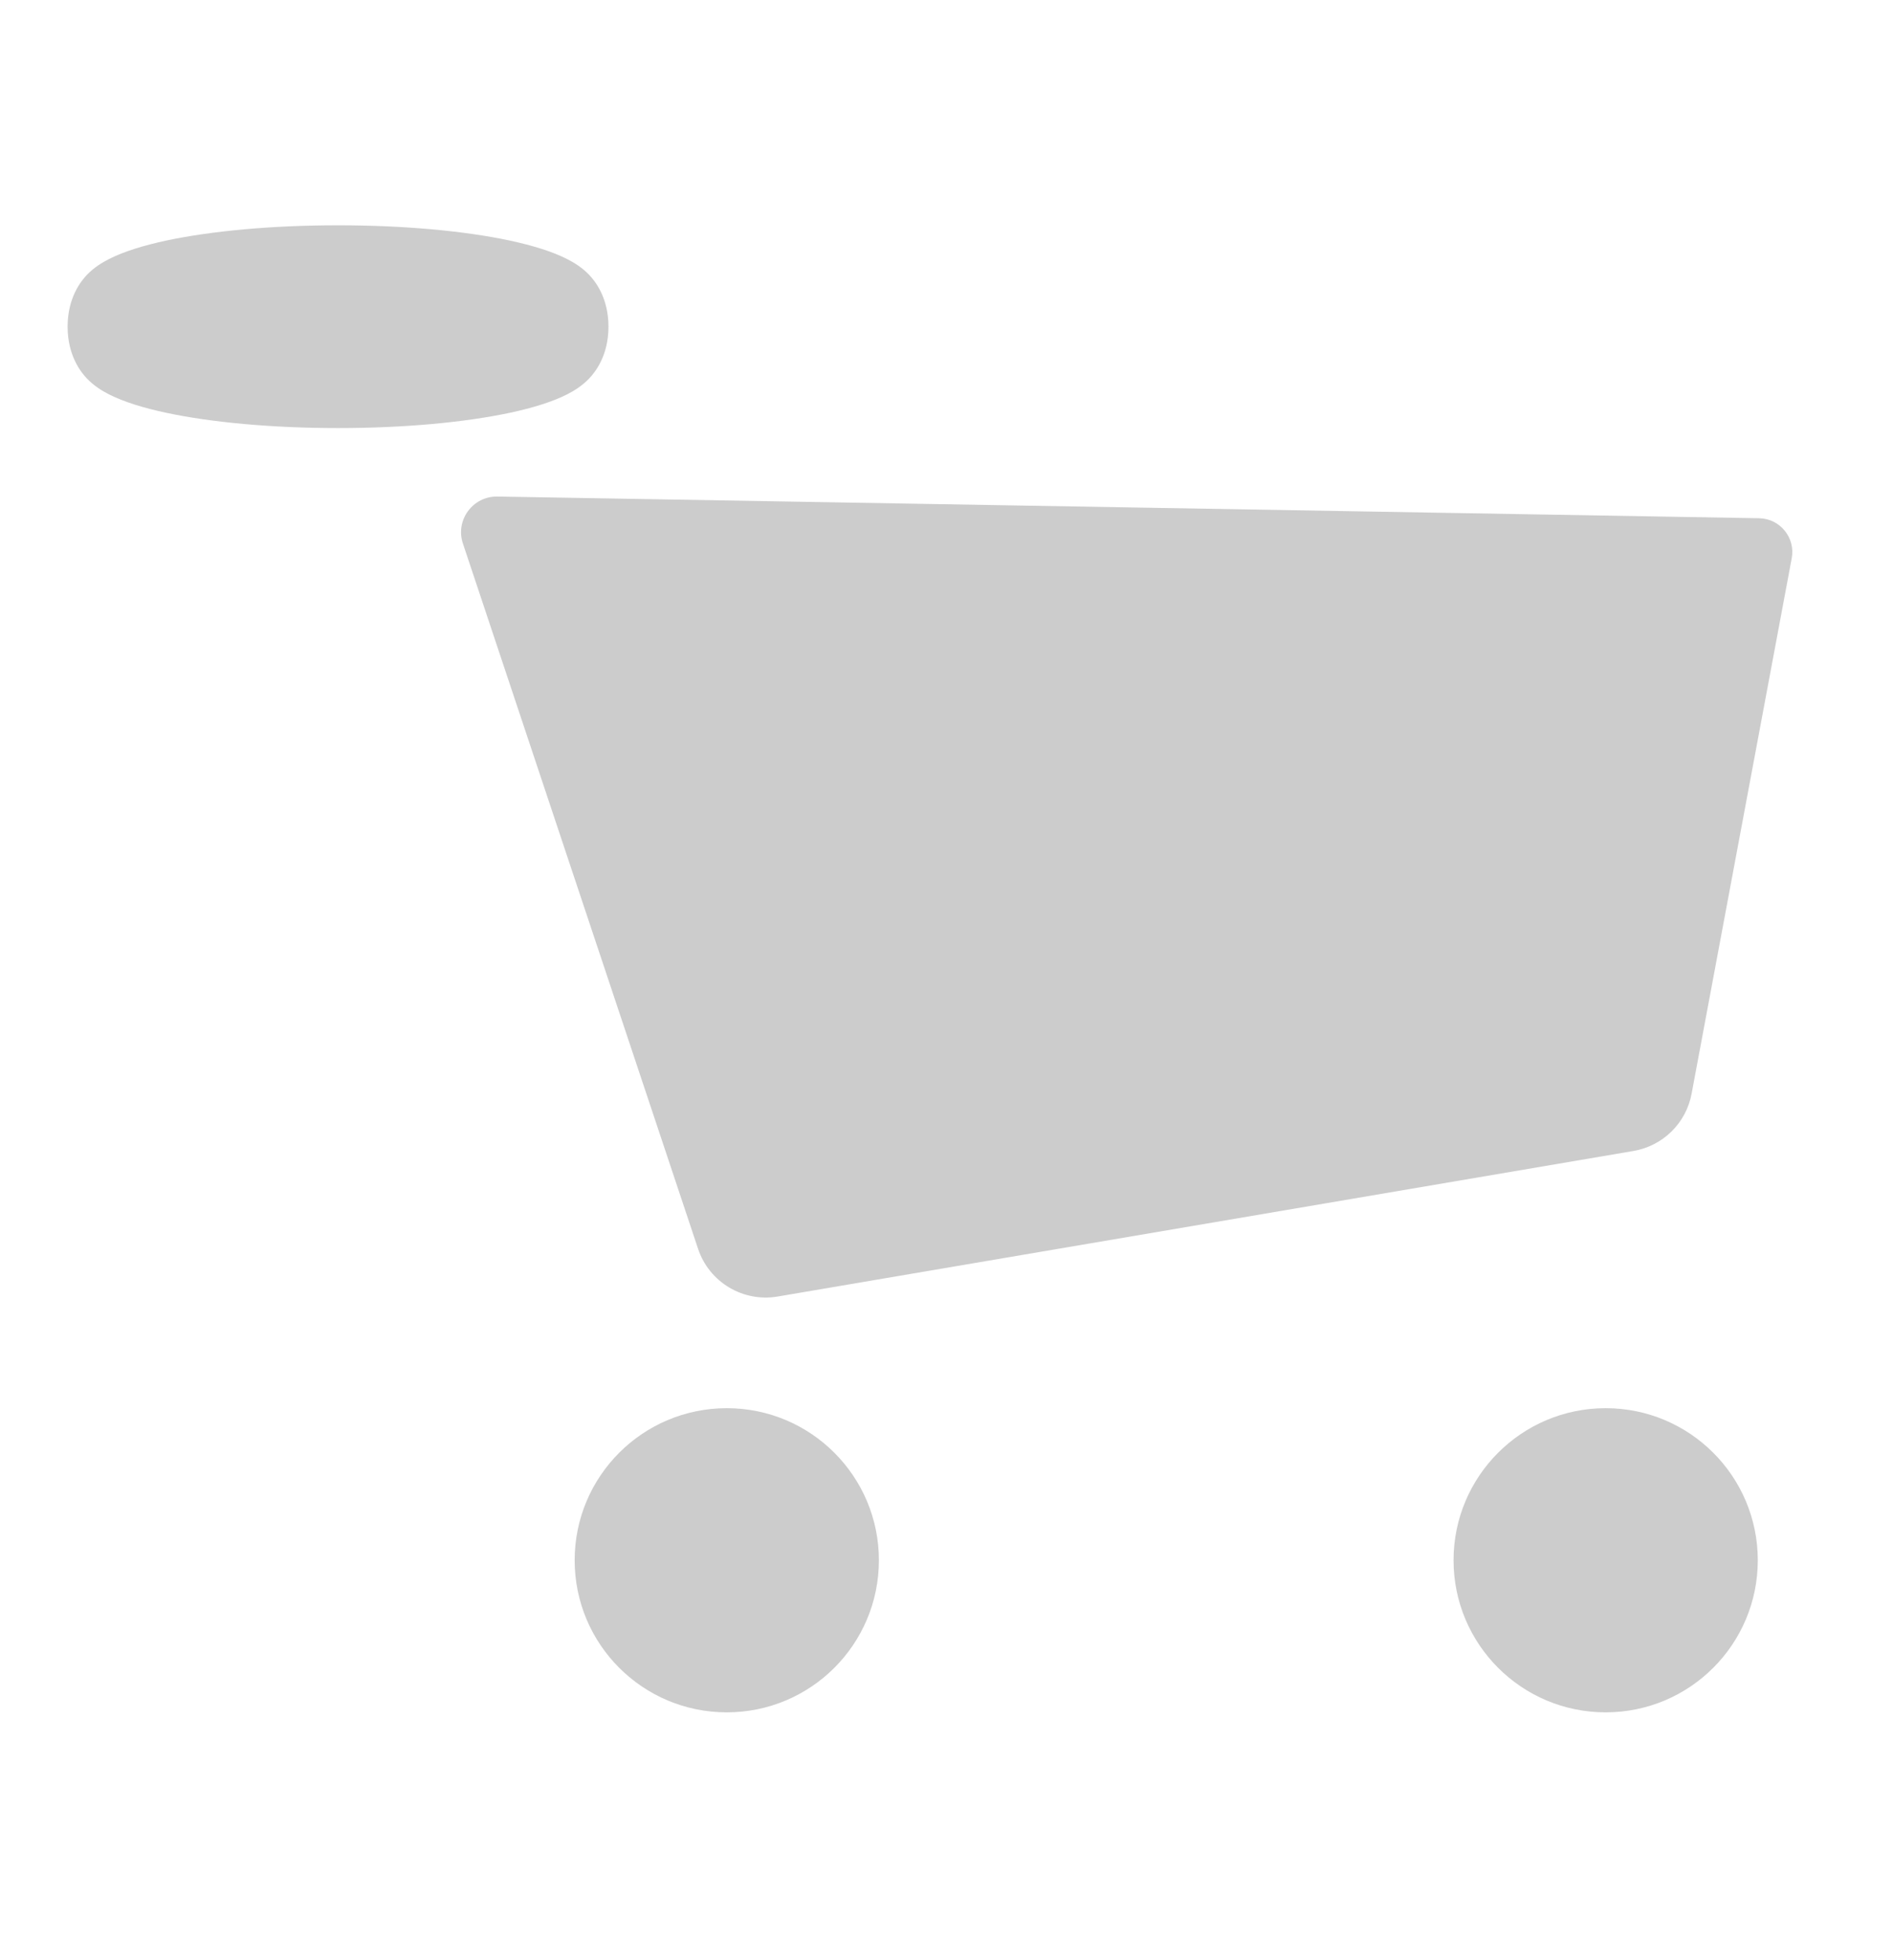 <svg width="28" height="29" viewBox="0 0 28 29" fill="none" xmlns="http://www.w3.org/2000/svg">
<path fill-rule="evenodd" clip-rule="evenodd" d="M10.325 18.474C10.489 18.969 10.99 19.269 11.504 19.181L24.16 17.028C24.596 16.954 24.94 16.616 25.021 16.181L26.502 8.259C26.559 7.955 26.329 7.672 26.019 7.667L7.357 7.346C6.993 7.34 6.732 7.695 6.847 8.041L10.325 18.474Z" fill="#CCCCCC"/>
<path fill-rule="evenodd" clip-rule="evenodd" d="M23.75 25.333C24.993 25.333 26 24.326 26 23.083C26 21.841 24.993 20.833 23.75 20.833C22.507 20.833 21.5 21.841 21.5 23.083C21.5 24.326 22.507 25.333 23.75 25.333Z" fill="#CCCCCC"/>
<path fill-rule="evenodd" clip-rule="evenodd" d="M10.75 25.333C11.993 25.333 13 24.326 13 23.083C13 21.841 11.993 20.833 10.75 20.833C9.507 20.833 8.5 21.841 8.5 23.083C8.5 24.326 9.507 25.333 10.75 25.333Z" fill="#CCCCCC"/>
<path fill-rule="evenodd" clip-rule="evenodd" d="M2.454 3.56C3.118 3.418 4.017 3.333 5 3.333C5.983 3.333 6.882 3.418 7.546 3.56C7.873 3.631 8.165 3.719 8.385 3.831C8.492 3.885 8.612 3.959 8.715 4.067C8.8 4.156 9 4.402 9 4.833C9 5.264 8.8 5.51 8.715 5.599C8.612 5.707 8.492 5.782 8.385 5.836C8.165 5.947 7.873 6.036 7.546 6.106C6.882 6.248 5.983 6.333 5 6.333C4.017 6.333 3.118 6.248 2.454 6.106C2.127 6.036 1.835 5.947 1.615 5.836C1.508 5.782 1.388 5.707 1.285 5.599C1.2 5.51 1 5.264 1 4.833C1 4.402 1.2 4.156 1.285 4.067C1.388 3.959 1.508 3.885 1.615 3.831C1.835 3.719 2.127 3.631 2.454 3.56Z" fill="#CCCCCC"/>
</svg>
